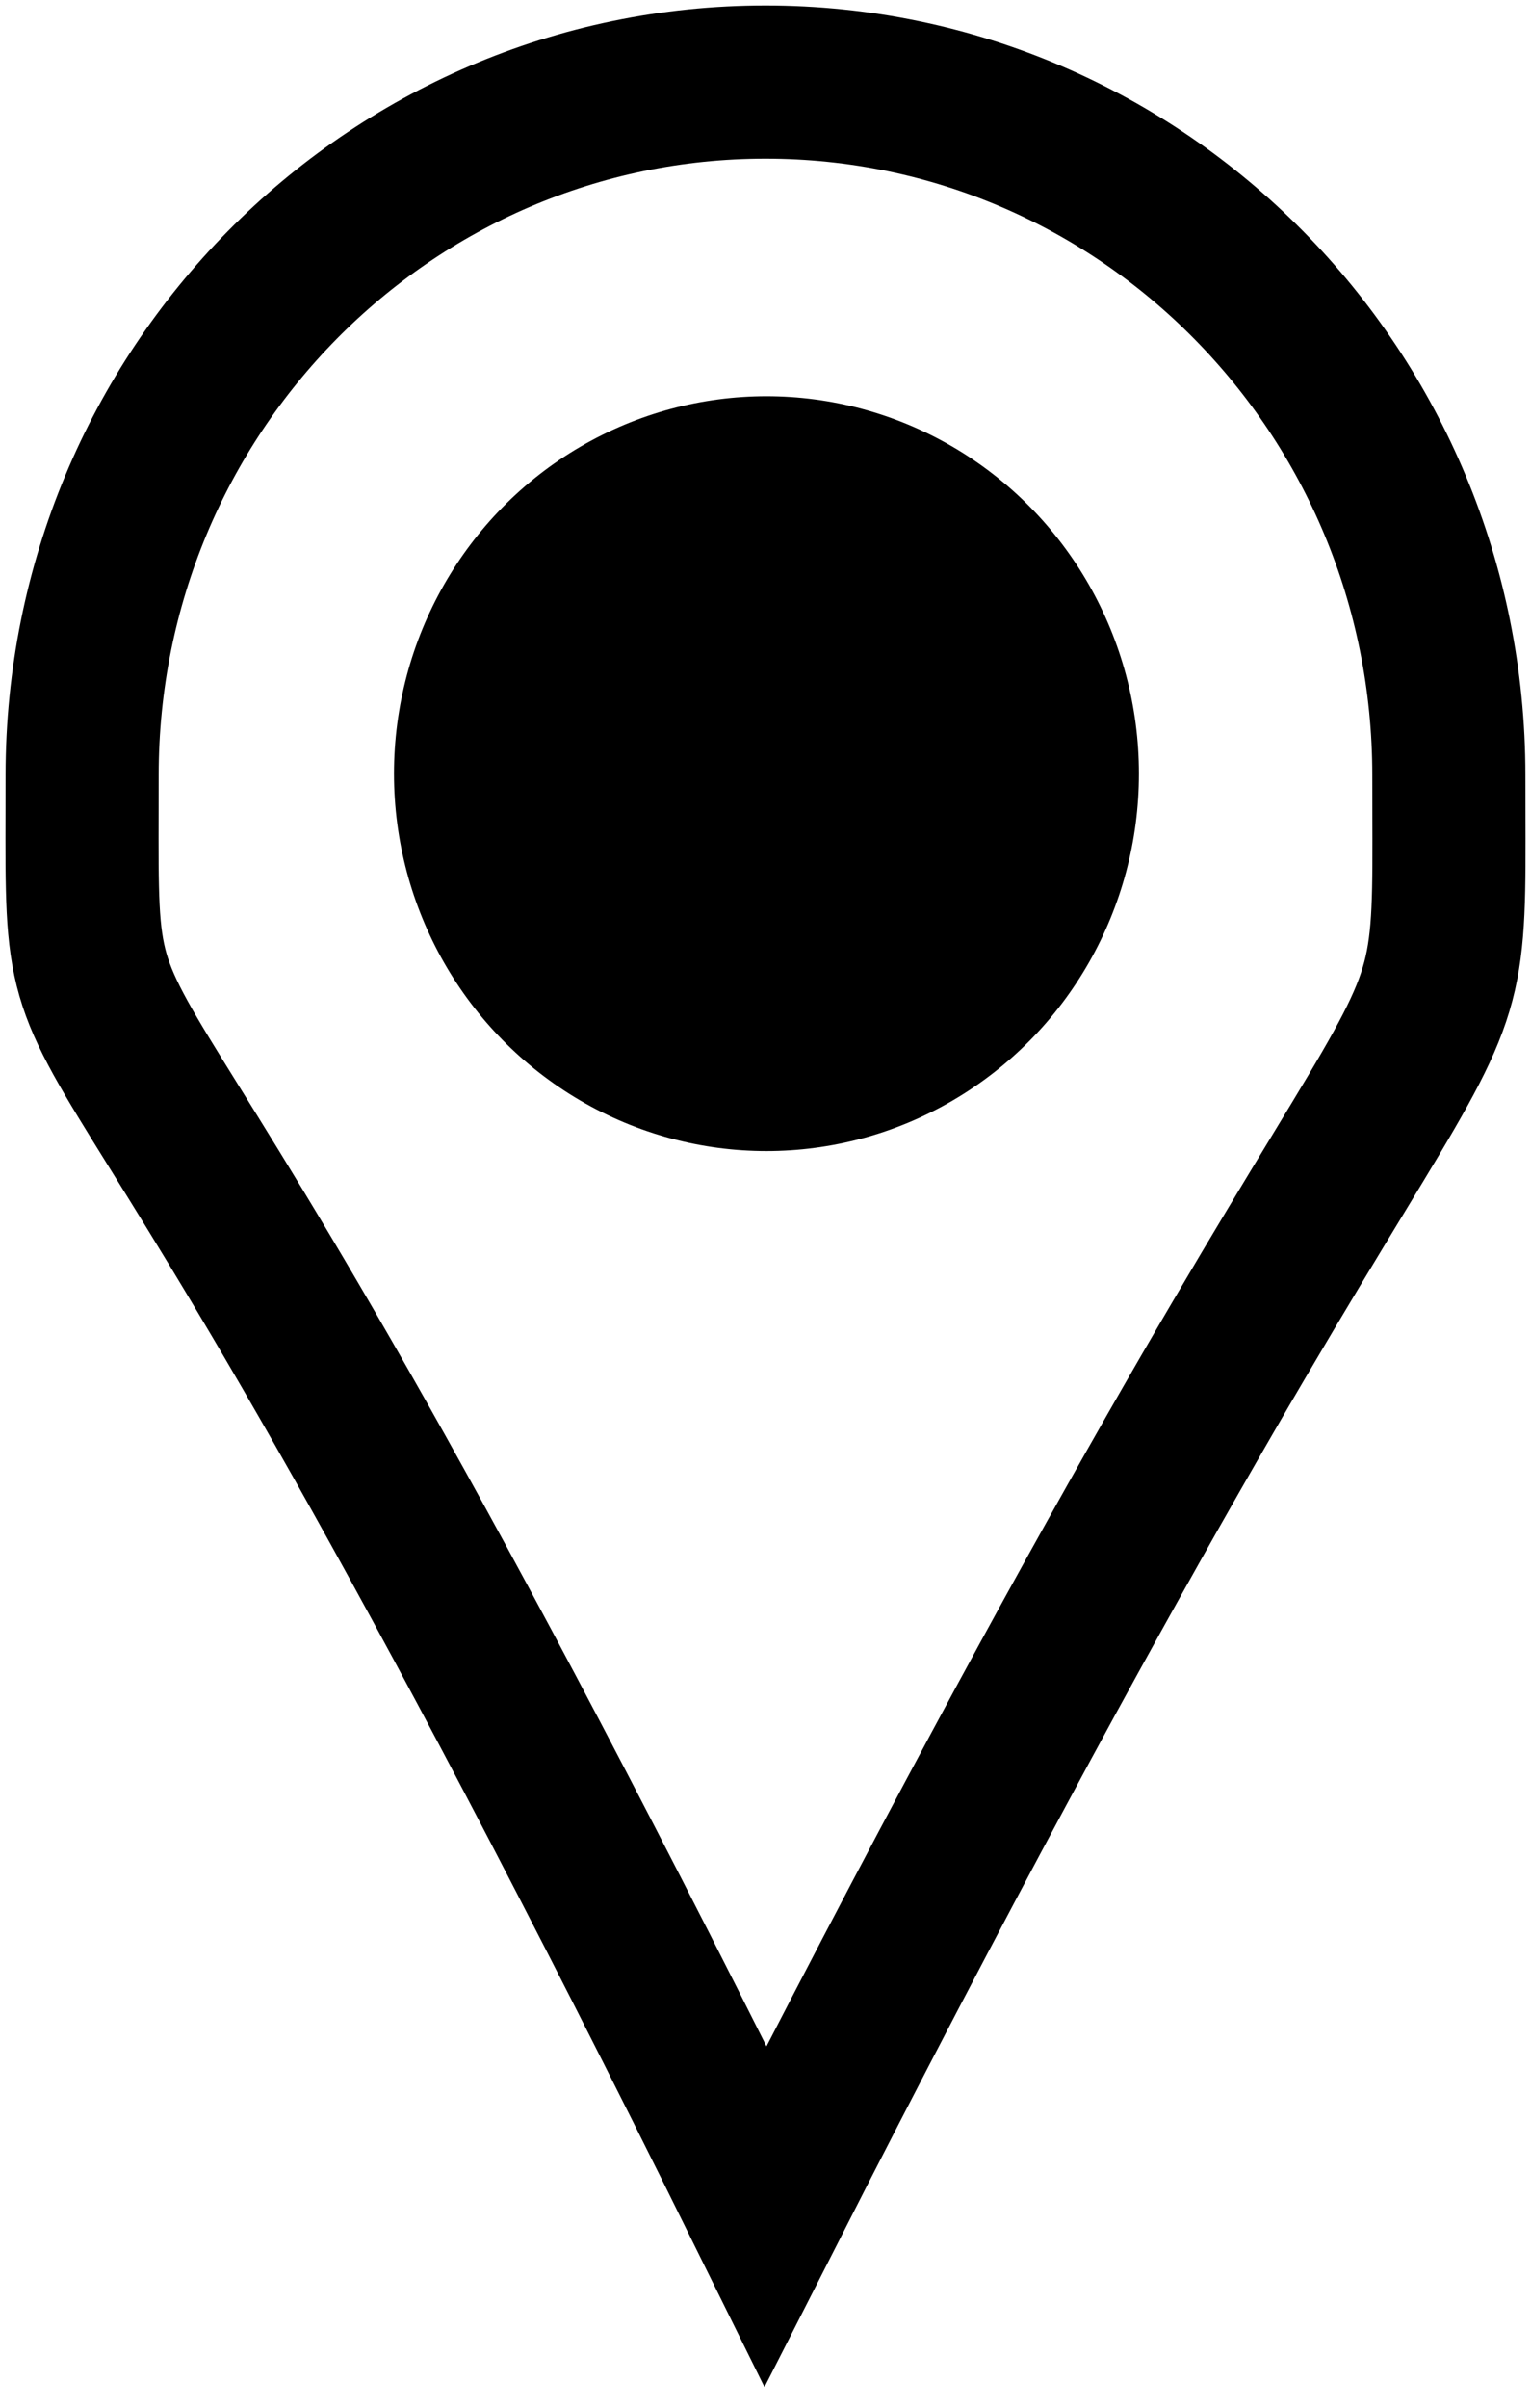 <?xml version="1.0" encoding="UTF-8"?>
<svg width="56px" height="88px" viewBox="0 0 56 88" version="1.1" xmlns="http://www.w3.org/2000/svg" xmlns:xlink="http://www.w3.org/1999/xlink">
    <!-- Generator: Sketch 45.2 (43514) - http://www.bohemiancoding.com/sketch -->
    <title>Group</title>
    <desc>Created with Sketch.</desc>
    <defs></defs>
    <g id="Site-2" stroke="none" stroke-width="1" fill="none" fill-rule="evenodd">
        <g id="Desktop-HD" transform="translate(-643, -759)">
            <g id="Group" transform="translate(646, 762)">
                <path d="M25,78 C50.997,26.931 49.995,39.312 49.995,25.325 C49.995,11.339 38.804,0 25,0 C11.195,0 0.004,11.339 0.004,25.325 C0.004,39.312 -0.926,25.539 25,78 Z" id="Oval-3" stroke="#000000" stroke-width="5.6"></path>
                <ellipse id="Oval-4" fill="#000000" cx="25.035" cy="25.276" rx="13.624" ry="13.794"></ellipse>
            </g>
        </g>
    </g>
</svg>